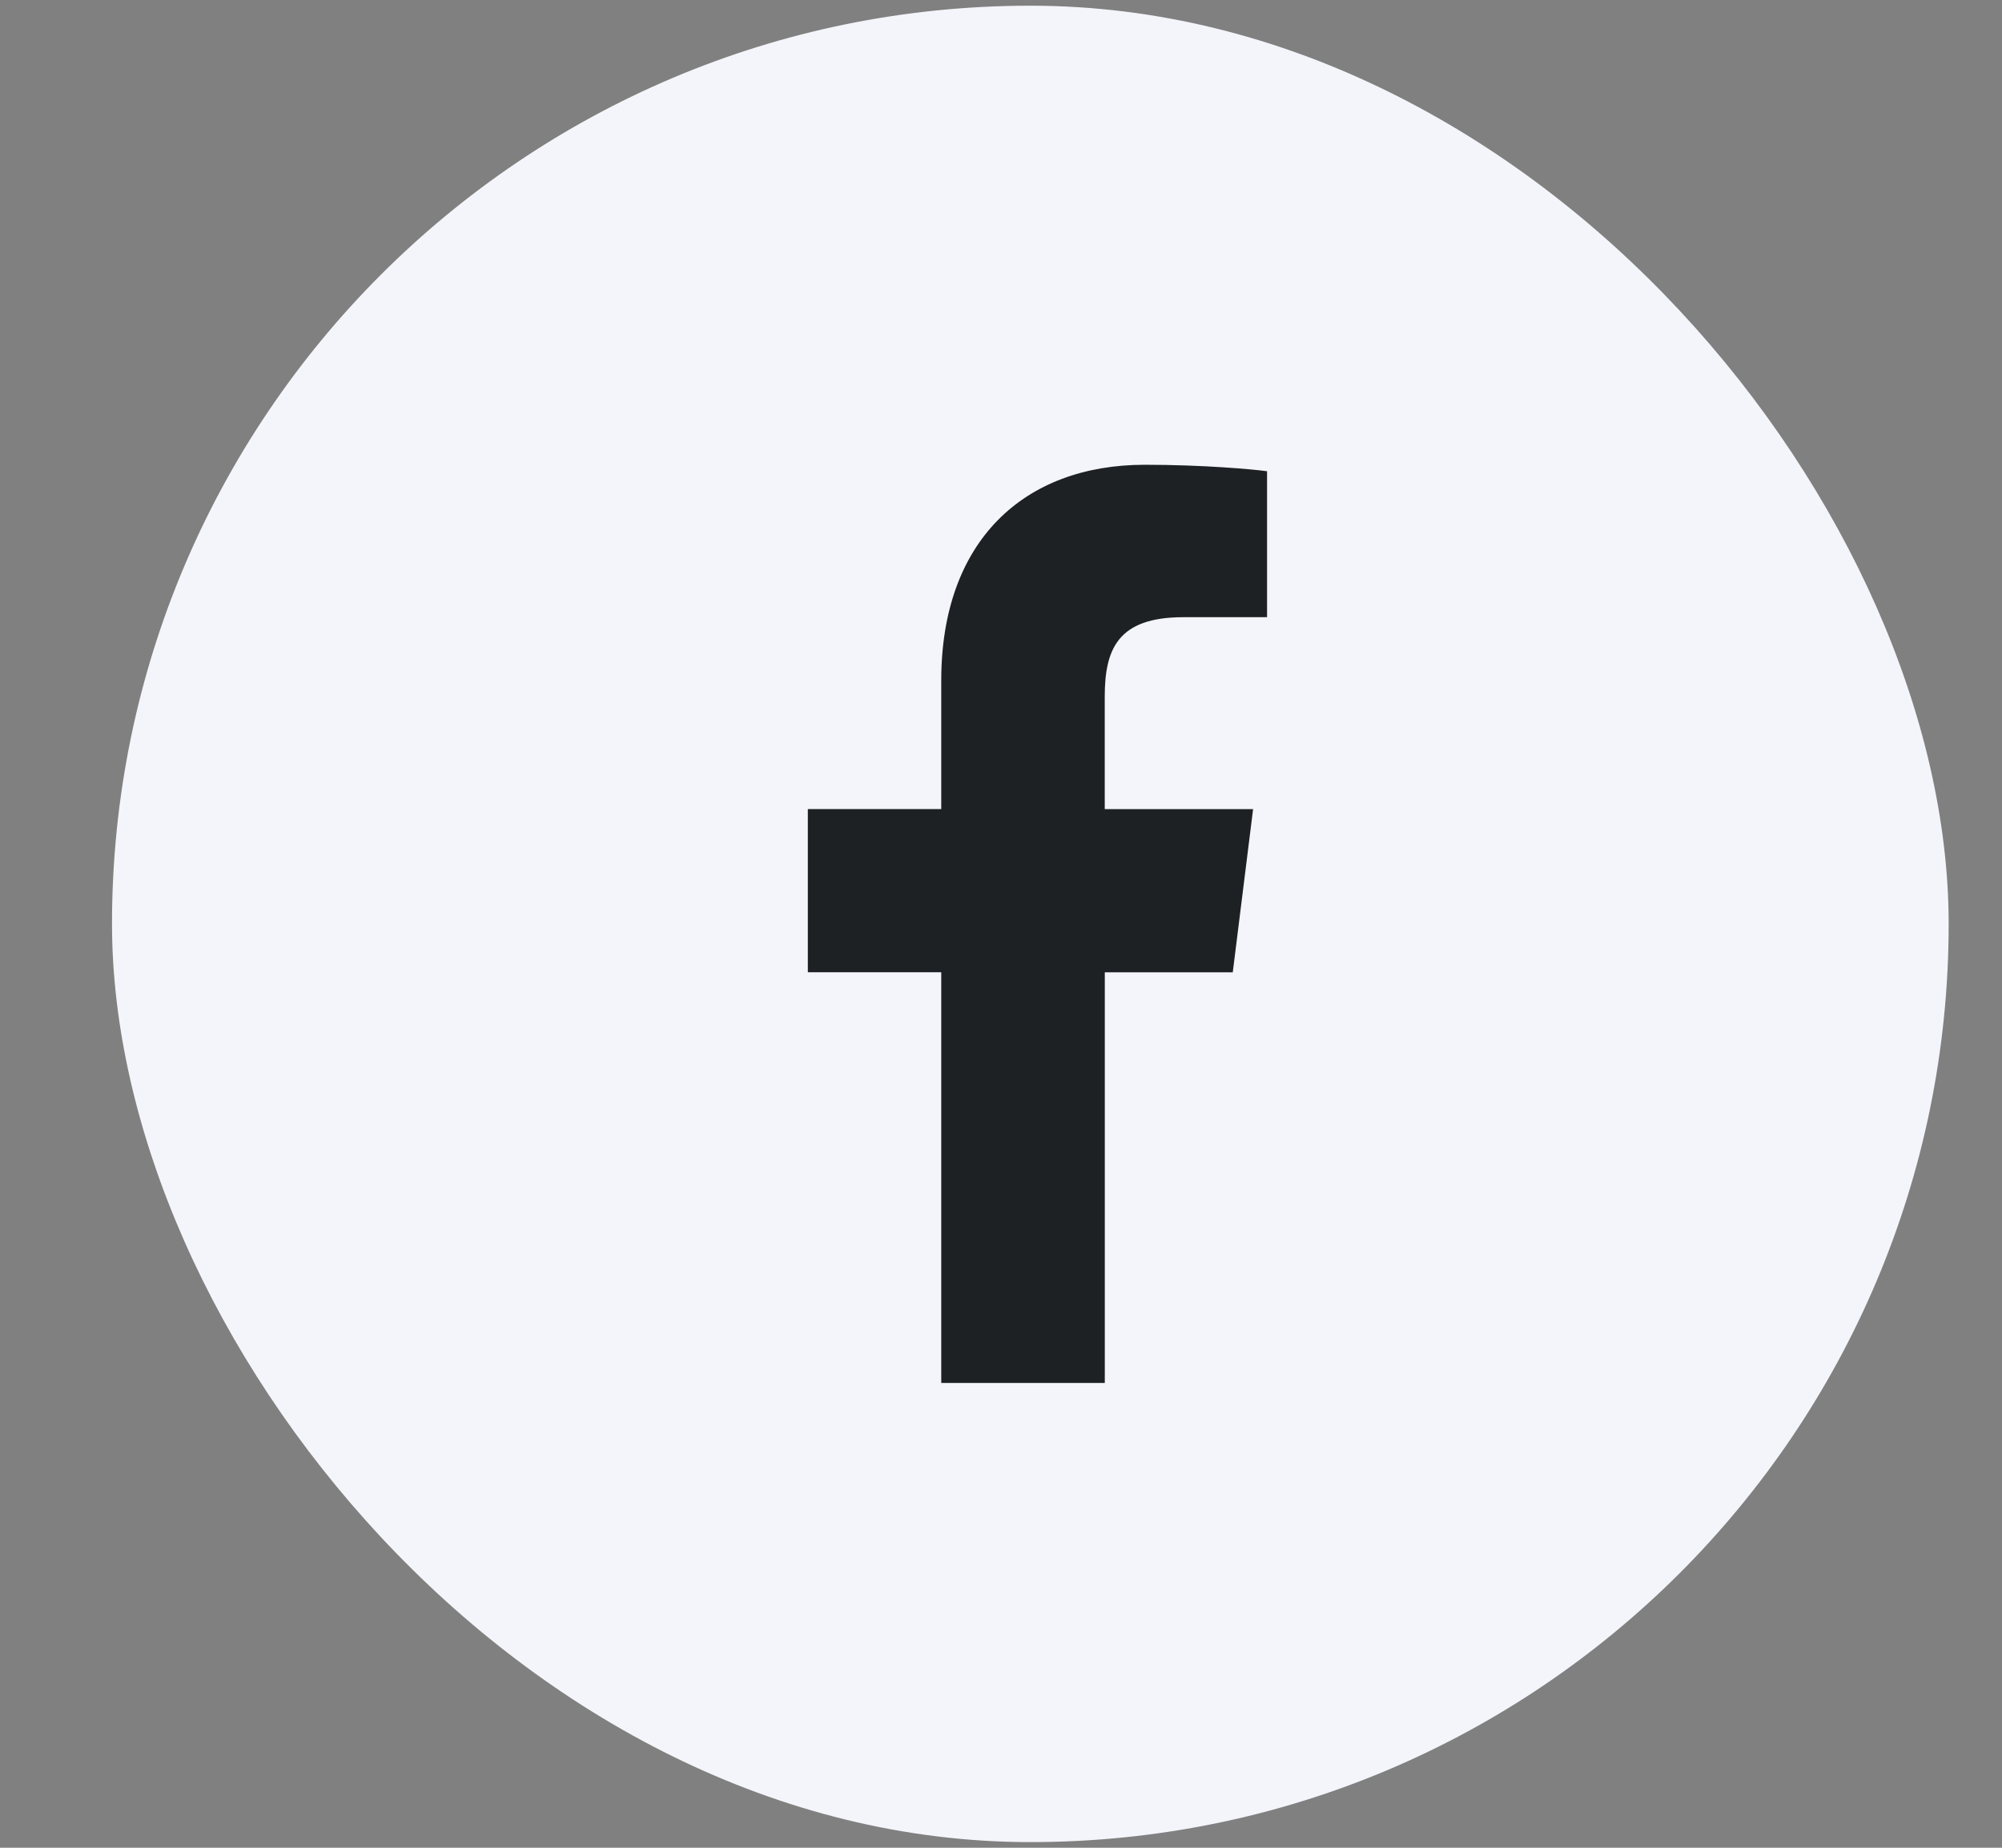 <svg width="39" height="36" viewBox="0 0 39 36" fill="none" xmlns="http://www.w3.org/2000/svg">
<rect x="0" y="0" width="39" height="36" fill="#808080" stroke="none"/>
<rect x="2.182" y="0.111" width="35.779" height="35.779" rx="17.89" fill="#F4F5FA"/>
<g clip-path="url(#clip0_2831_2684)">
<path d="M23.05 12.025H24.683V9.181C24.401 9.142 23.432 9.055 22.303 9.055C19.949 9.055 18.336 10.536 18.336 13.258V15.763H15.737V18.943H18.336V26.944H21.522V18.944H24.015L24.411 15.764H21.521V13.573C21.522 12.654 21.769 12.025 23.05 12.025Z" fill="#1E2123"/>
</g>
<defs>
<clipPath id="clip0_2831_2684">
<rect width="17.89" height="17.89" fill="white" transform="translate(11.126 9.055)"/>
</clipPath>
</defs>
</svg>
